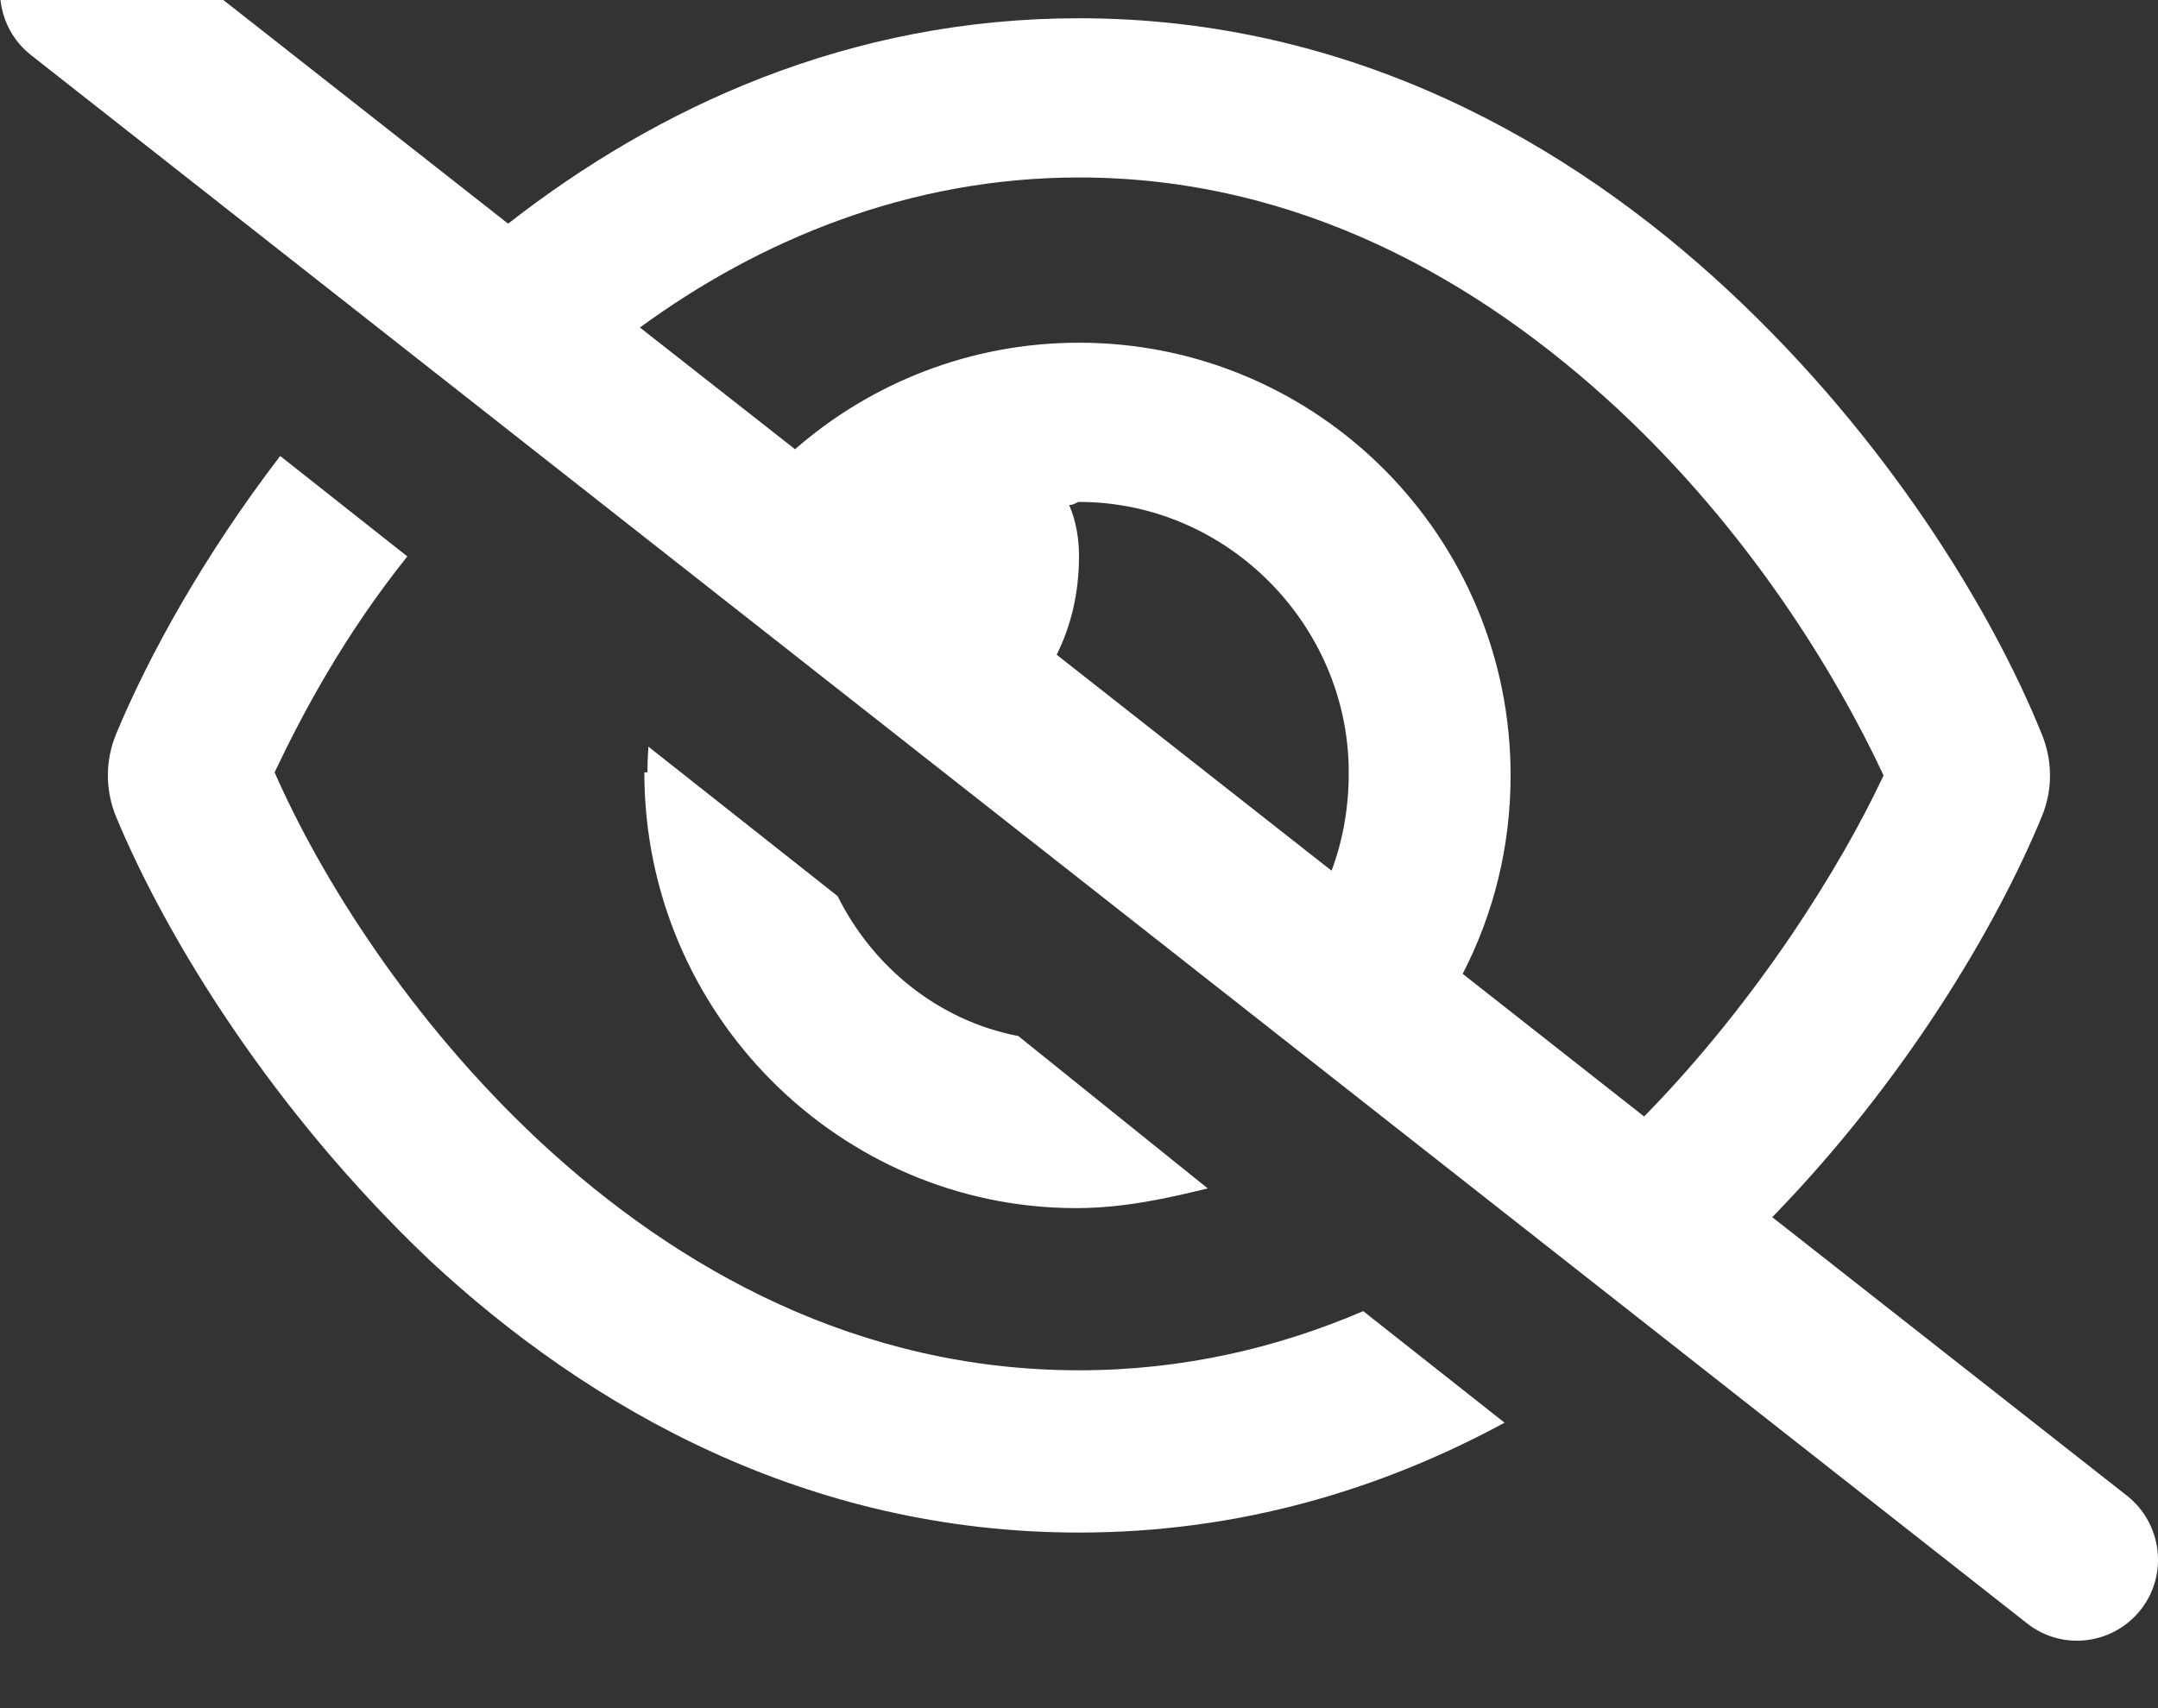 <svg width="24" height="19" viewBox="0 0 24 19" fill="none" xmlns="http://www.w3.org/2000/svg">
<rect x="0" y="0" width="24" height="19" fill="#333333" stroke="none"/>
<path d="M5.651 2.488C7.312 1.191 9.442 0.203 12 0.203C15.03 0.203 17.456 1.588 19.223 3.233C20.977 4.865 22.151 6.786 22.706 8.163C22.83 8.46 22.83 8.79 22.706 9.087C22.204 10.302 21.195 12.012 19.71 13.539L23.655 16.637C24.045 16.945 24.116 17.513 23.809 17.904C23.501 18.295 22.935 18.366 22.545 18.058L0.345 0.613C-0.046 0.305 -0.115 -0.262 0.192 -0.654C0.498 -1.046 1.064 -1.115 1.455 -0.808L5.651 2.488ZM7.117 3.643L8.842 4.997C9.686 4.26 10.793 3.812 12 3.812C14.651 3.812 16.8 5.967 16.8 8.625C16.8 9.422 16.609 10.17 16.267 10.832L18.285 12.419C19.541 11.136 20.471 9.644 20.948 8.625C20.404 7.463 19.44 5.899 17.996 4.553C16.455 3.121 14.445 1.974 12 1.974C10.106 1.974 8.441 2.674 7.117 3.643ZM14.809 9.685C14.932 9.354 15 8.997 15 8.591C15 6.963 13.658 5.583 12 5.583C11.974 5.583 11.951 5.617 11.891 5.617C11.974 5.809 12 6.012 12 6.185C12 6.602 11.91 6.963 11.752 7.283L14.809 9.685ZM15.161 14.584L16.733 15.825C15.371 16.562 13.793 17.047 12 17.047C8.97 17.047 6.544 15.663 4.777 14.017C3.023 12.351 1.85 10.43 1.292 9.087C1.169 8.79 1.169 8.46 1.292 8.163C1.65 7.302 2.261 6.189 3.116 5.072L4.53 6.189C3.829 7.065 3.366 7.933 3.054 8.591C3.563 9.753 4.56 11.351 6.004 12.697C7.545 14.129 9.555 15.242 12 15.242C13.151 15.242 14.205 14.994 15.161 14.584ZM7.2 8.591C7.2 8.516 7.204 8.411 7.211 8.305L9.315 9.967C9.709 10.761 10.444 11.355 11.325 11.524L13.432 13.219C12.979 13.329 12.499 13.438 11.966 13.438C9.349 13.438 7.166 11.283 7.166 8.591H7.2Z" fill="white"/>
</svg>
